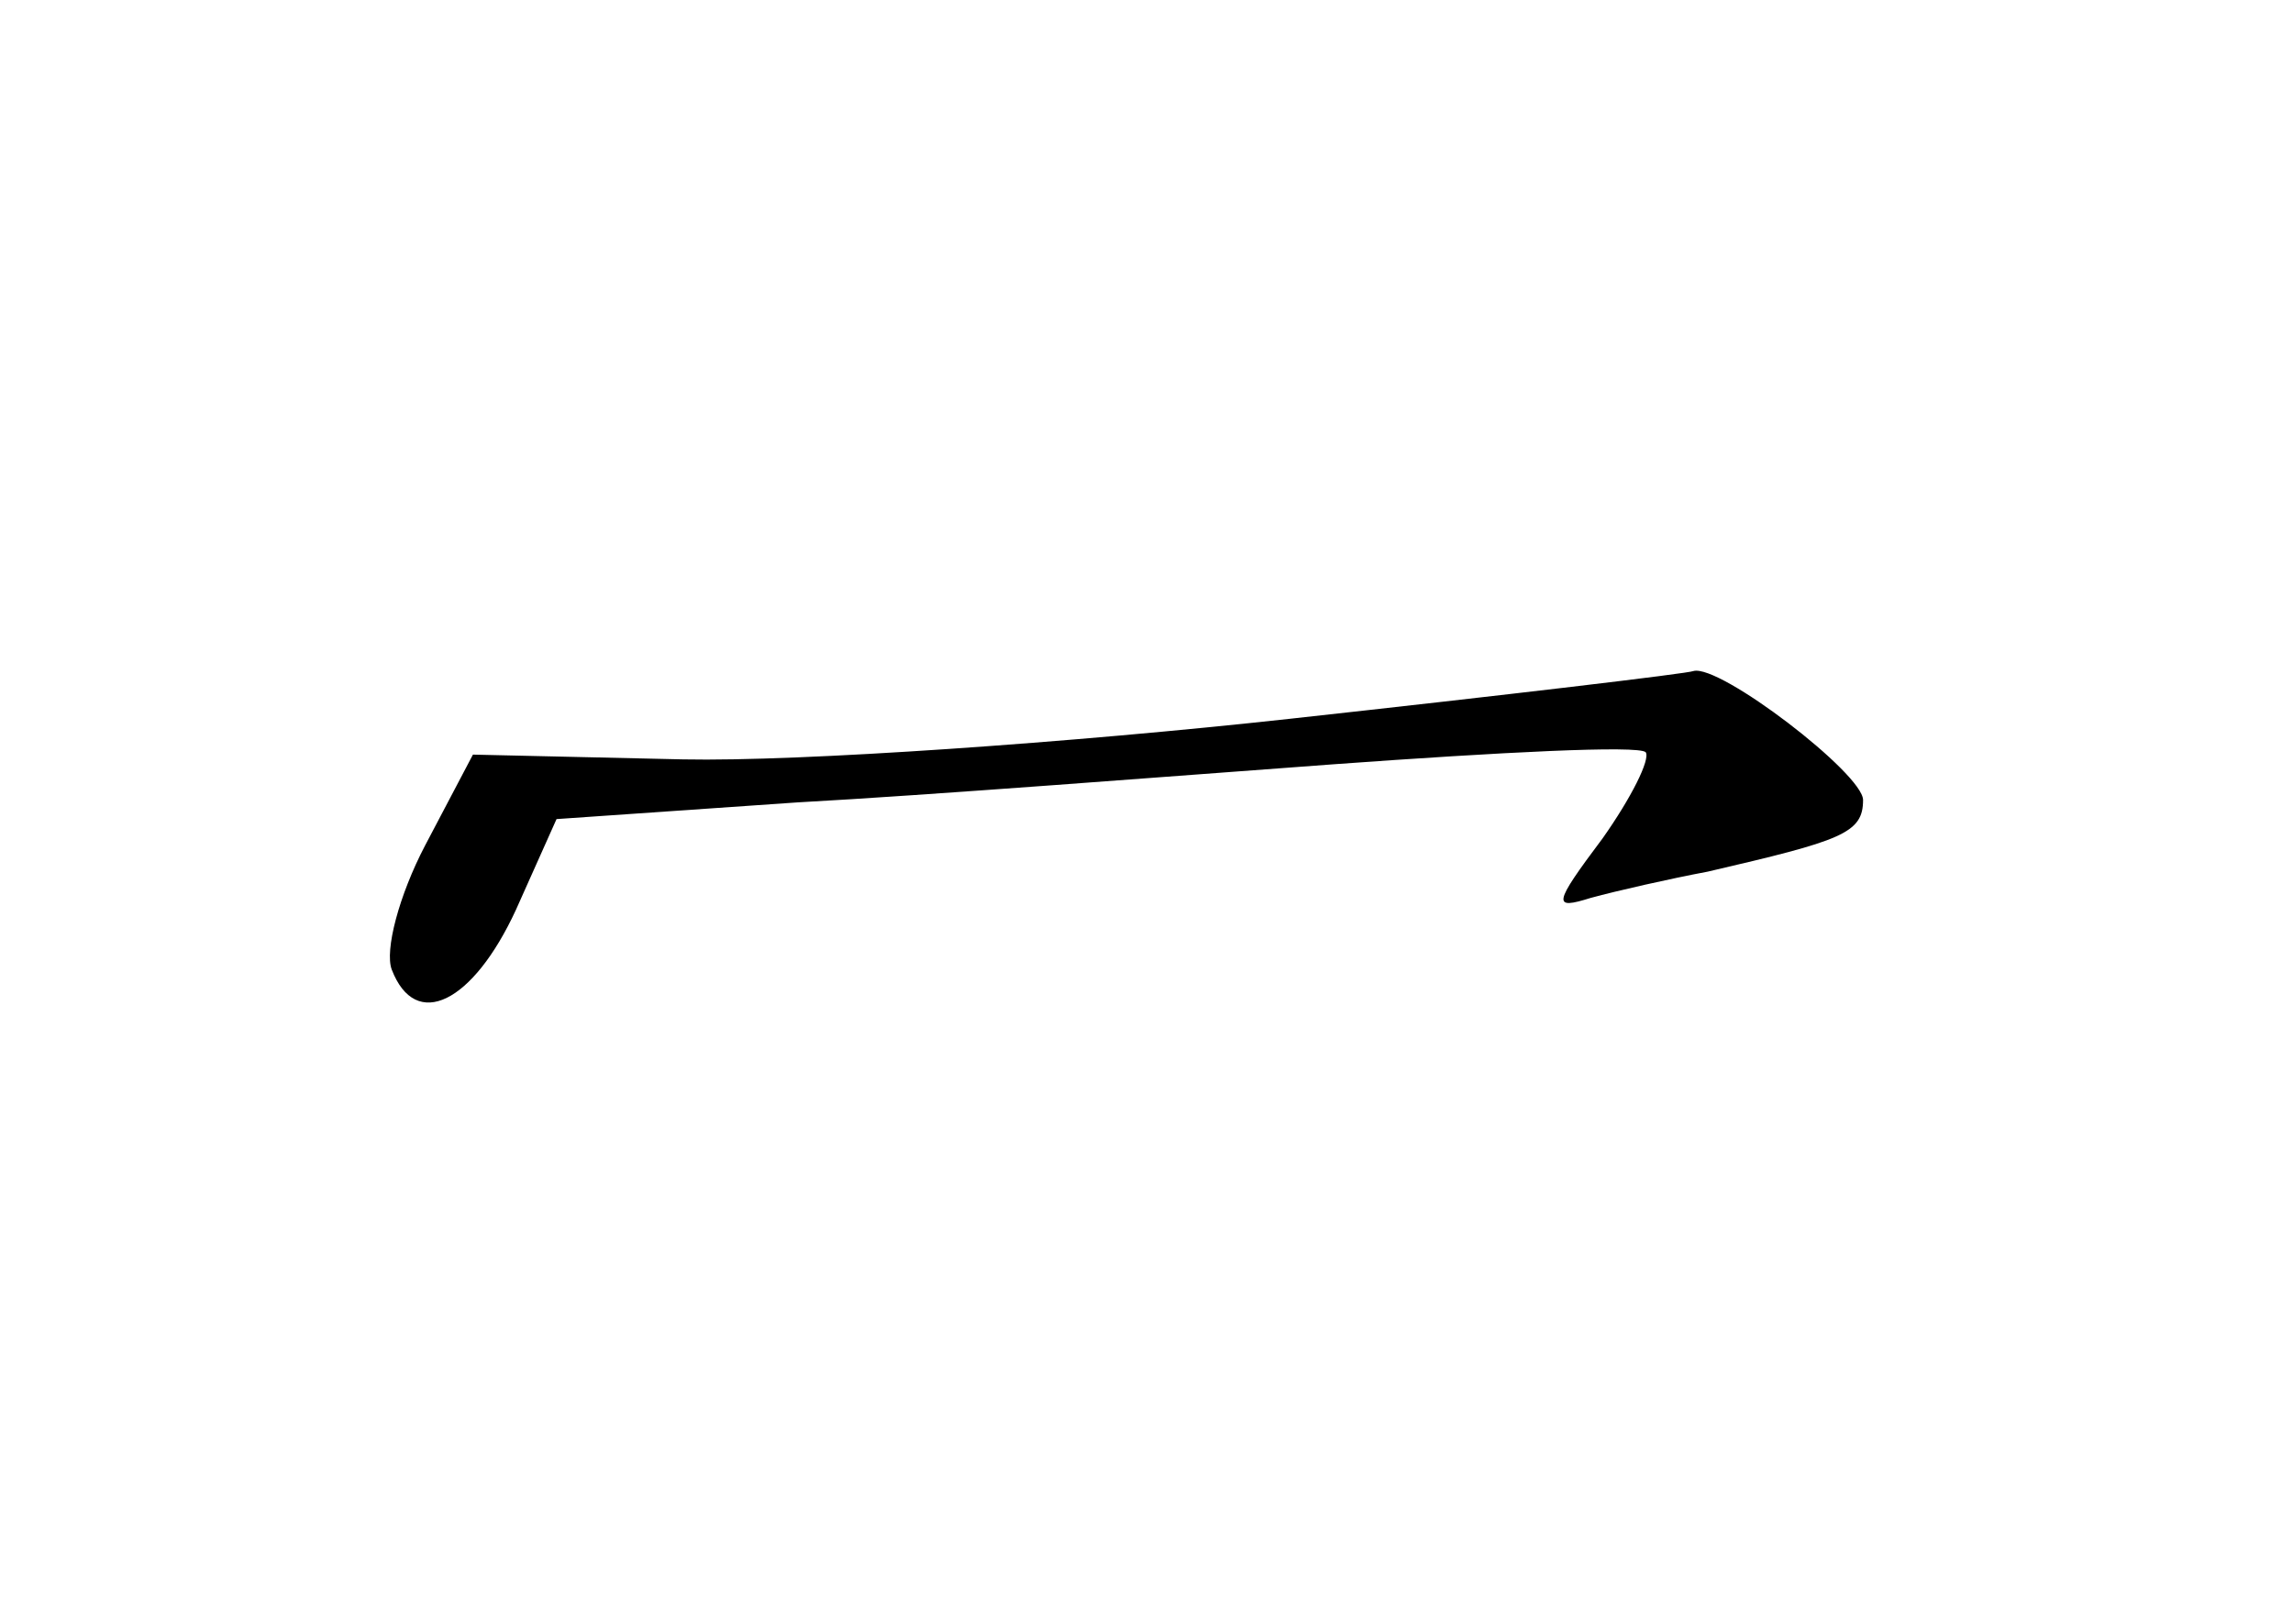 <?xml version="1.0" standalone="no"?>
<!DOCTYPE svg PUBLIC "-//W3C//DTD SVG 20010904//EN"
 "http://www.w3.org/TR/2001/REC-SVG-20010904/DTD/svg10.dtd">
<svg version="1.0" xmlns="http://www.w3.org/2000/svg"
 width="96pt" height="68pt" viewBox="0 0 96 68"
 preserveAspectRatio="xMidYMid meet">
<g transform="translate(0,68) scale(0.1,-0.1)"
fill="#000000" stroke="none">
<path d="M540 379 c-91 -10 -205 -18 -254 -17 l-88 2 -20 -38 c-11 -21 -17
-44 -14 -52 10 -26 34 -14 52 25 l17 38 101 7 c55 3 157 11 225 16 69 5 127 8
130 5 2 -3 -6 -19 -18 -36 -21 -28 -21 -30 -5 -25 11 3 33 8 49 11 56 13 65
16 65 30 0 11 -60 57 -71 54 -2 -1 -78 -10 -169 -20z"/>
</g>
</svg>

